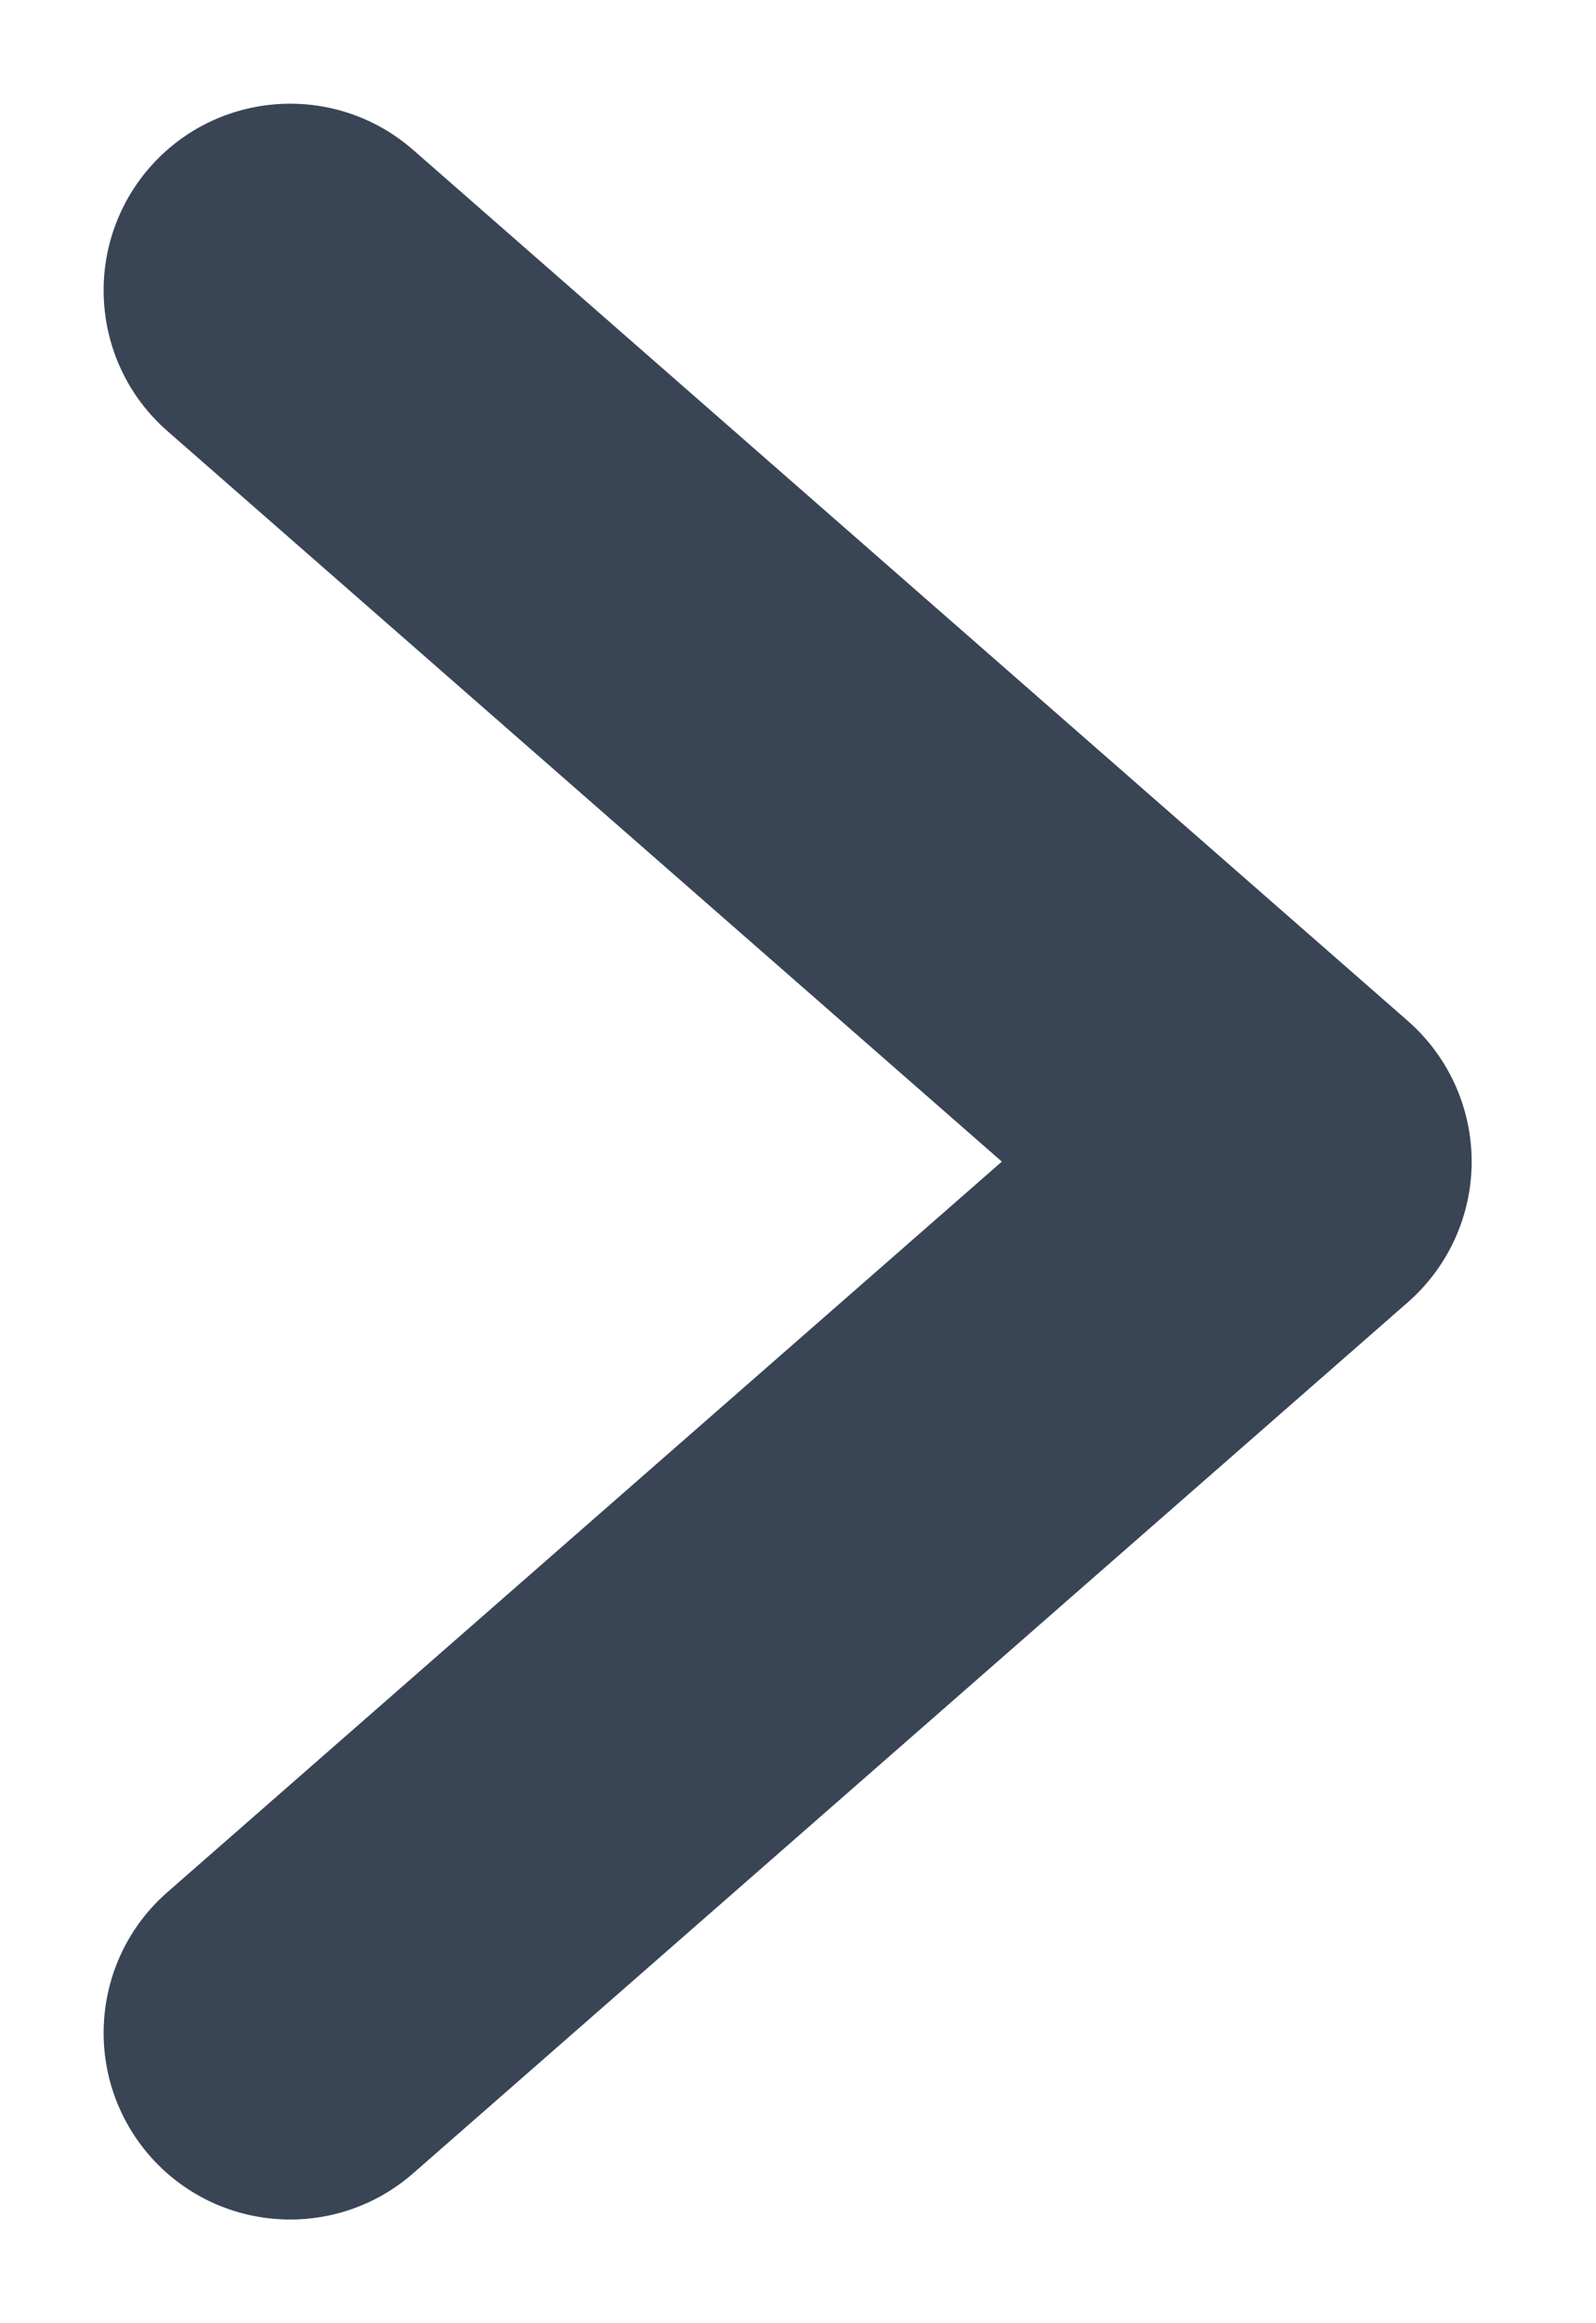 <svg xmlns="http://www.w3.org/2000/svg" width="11" height="16" fill="none" viewBox="0 0 11 16"><path fill="#394455" fill-rule="evenodd" d="M1.153 13.032C0.619 13.5 0.565 14.312 1.032 14.847C1.5 15.381 2.312 15.435 2.847 14.968L9.704 8.968C9.983 8.723 10.143 8.371 10.143 8C10.143 7.629 9.983 7.277 9.704 7.032L2.847 1.032C2.312 0.565 1.5 0.619 1.032 1.153C0.565 1.688 0.619 2.5 1.153 2.968L6.905 8L1.153 13.032Z" clip-rule="evenodd"/></svg>